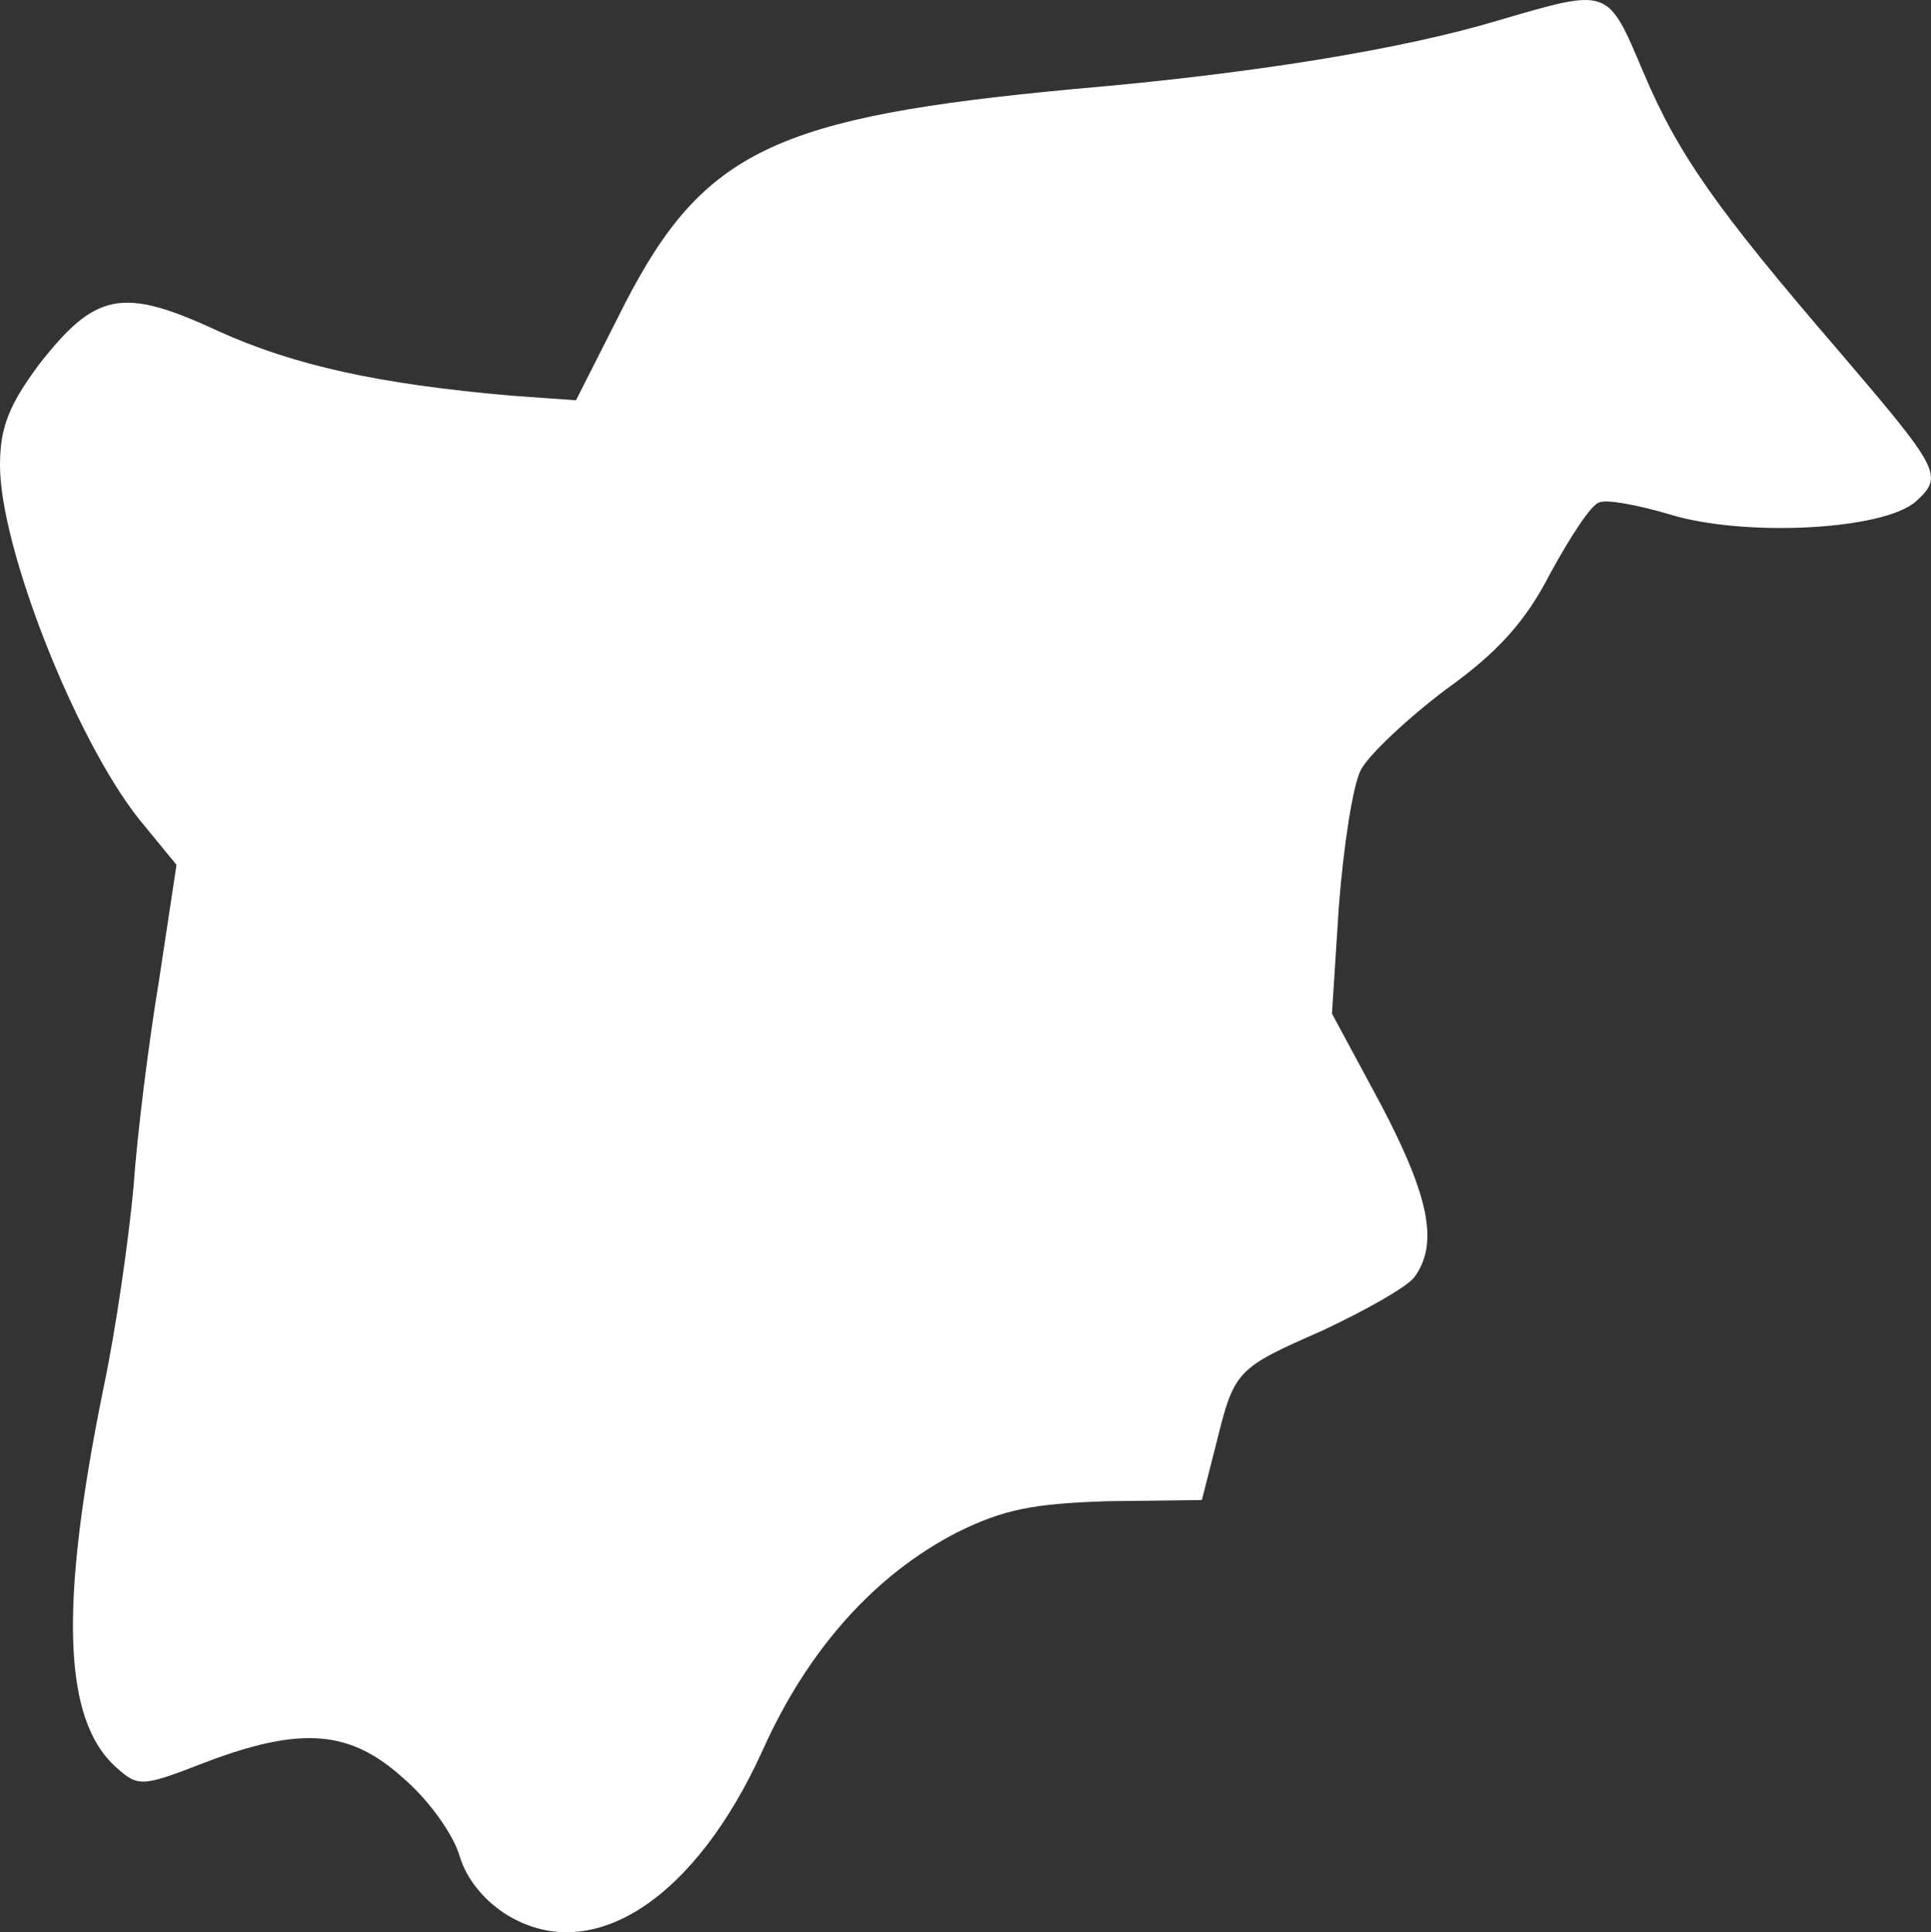 <svg id="b5fd7a6d-0dfa-4e5a-88e9-f2341bf24c13" data-name="Livello 1" xmlns="http://www.w3.org/2000/svg" viewBox="0 0 999.49 1000"><rect x="0" y="0" width="999.49" height="1000" fill="#333333" stroke="none"/><path d="M775.38,10.61c-49.89,15-128,27.65-219.39,35.46C401.52,60.5,364.25,77.93,323.38,157.27l-25.25,49.89-33.66-2.4c-68.52-6-112.4-15.63-152.07-33.66-49.29-22.84-63.11-19.84-92.56,18C4.81,209.56,0,221,0,240.82,0,283.5,39.07,382.67,72.13,424.15l19.23,23.44-9,59.5c-5.41,32.46-11.42,80.55-13.23,107-2.4,26.44-9,73.33-15.62,104.58-22.85,112.4-21,171.31,6.61,196,11.42,10.22,13.22,10.22,45.68-2.4,50.49-19.24,75.73-16.83,103.38,8.41C222.4,932.05,235,950.08,238,960.9c3.61,12,13.23,23.45,25.25,30.66,43.88,25.84,96.77-9,131.63-86,23.45-52.29,58.31-90.76,100.38-112.4,24.05-12,39.67-15,78.14-16.22l48.69-.61,7.21-28.25c9.62-39.07,10.22-39.67,55.3-59.5C706.26,678.4,727.9,666.38,732.1,661c12.63-17.43,7.82-41.47-17.43-89.56l-25.24-46.88,3.6-55.9c2.41-30.66,7.22-62.51,11.42-70.33s24-26.45,43.88-41.47c27-19.24,41.48-35.47,54.1-60.11,10.22-18.63,21-35.46,25.24-36.67,3.61-1.8,19.84,1.21,36.07,6,38.47,12,111.2,8.41,128-6.62,14.42-13.22,12.62-16.23-40.27-78.14-63.12-73.33-83-101.58-101-144.25C831.88-6.82,833.08-6.22,775.38,10.61Z" transform="translate(0 0)" fill="#fff"/></svg>